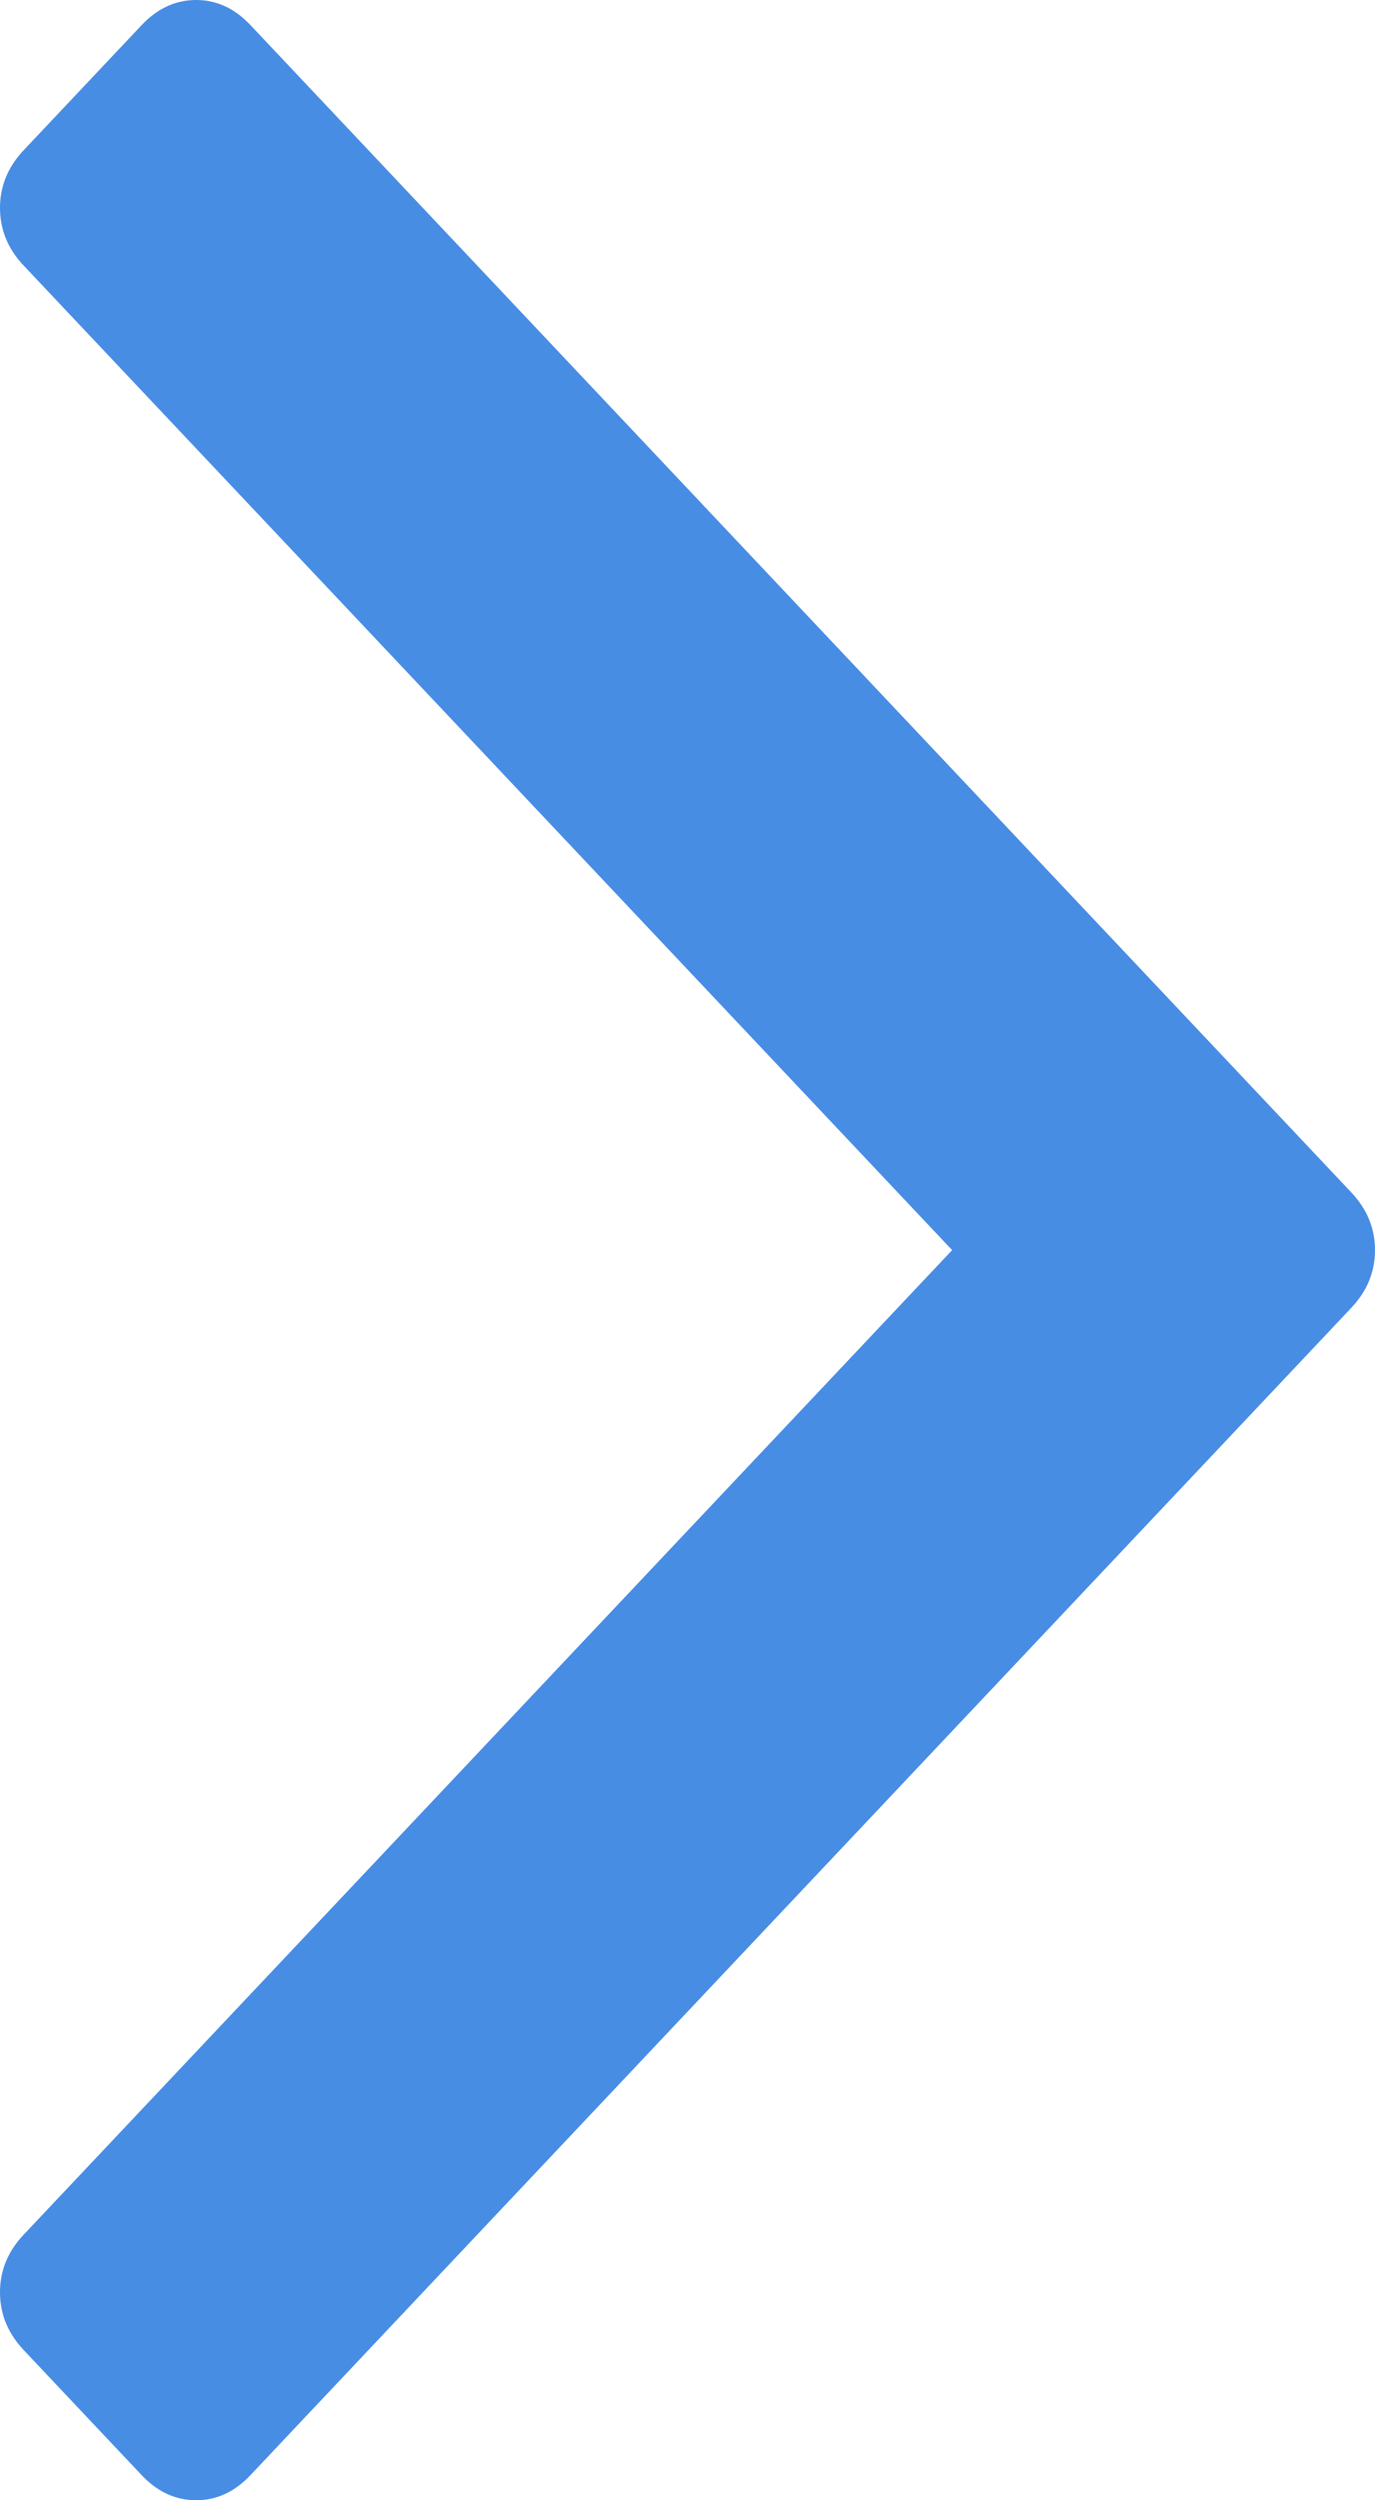 ﻿<?xml version="1.0" encoding="utf-8"?>
<svg version="1.1" xmlns:xlink="http://www.w3.org/1999/xlink" width="11px" height="20px" xmlns="http://www.w3.org/2000/svg">
  <g transform="matrix(1 0 0 1 -405 -287 )">
    <path d="M 10.811 9.539  C 10.937 9.673  11 9.826  11 10  C 11 10.174  10.937 10.327  10.811 10.461  L 2.003 19.8  C 1.877 19.933  1.733 20  1.569 20  C 1.405 20  1.26 19.933  1.134 19.8  L 0.189 18.798  C 0.063 18.664  0 18.51  0 18.337  C 0 18.163  0.063 18.009  0.189 17.876  L 7.617 10  L 0.189 2.124  C 0.063 1.991  0 1.837  0 1.663  C 0 1.49  0.063 1.336  0.189 1.202  L 1.134 0.2  C 1.26 0.067  1.405 0  1.569 0  C 1.733 0  1.877 0.067  2.003 0.2  L 10.811 9.539  Z " fill-rule="nonzero" fill="#488de4" stroke="none" transform="matrix(1 0 0 1 405 287 )" />
  </g>
</svg>